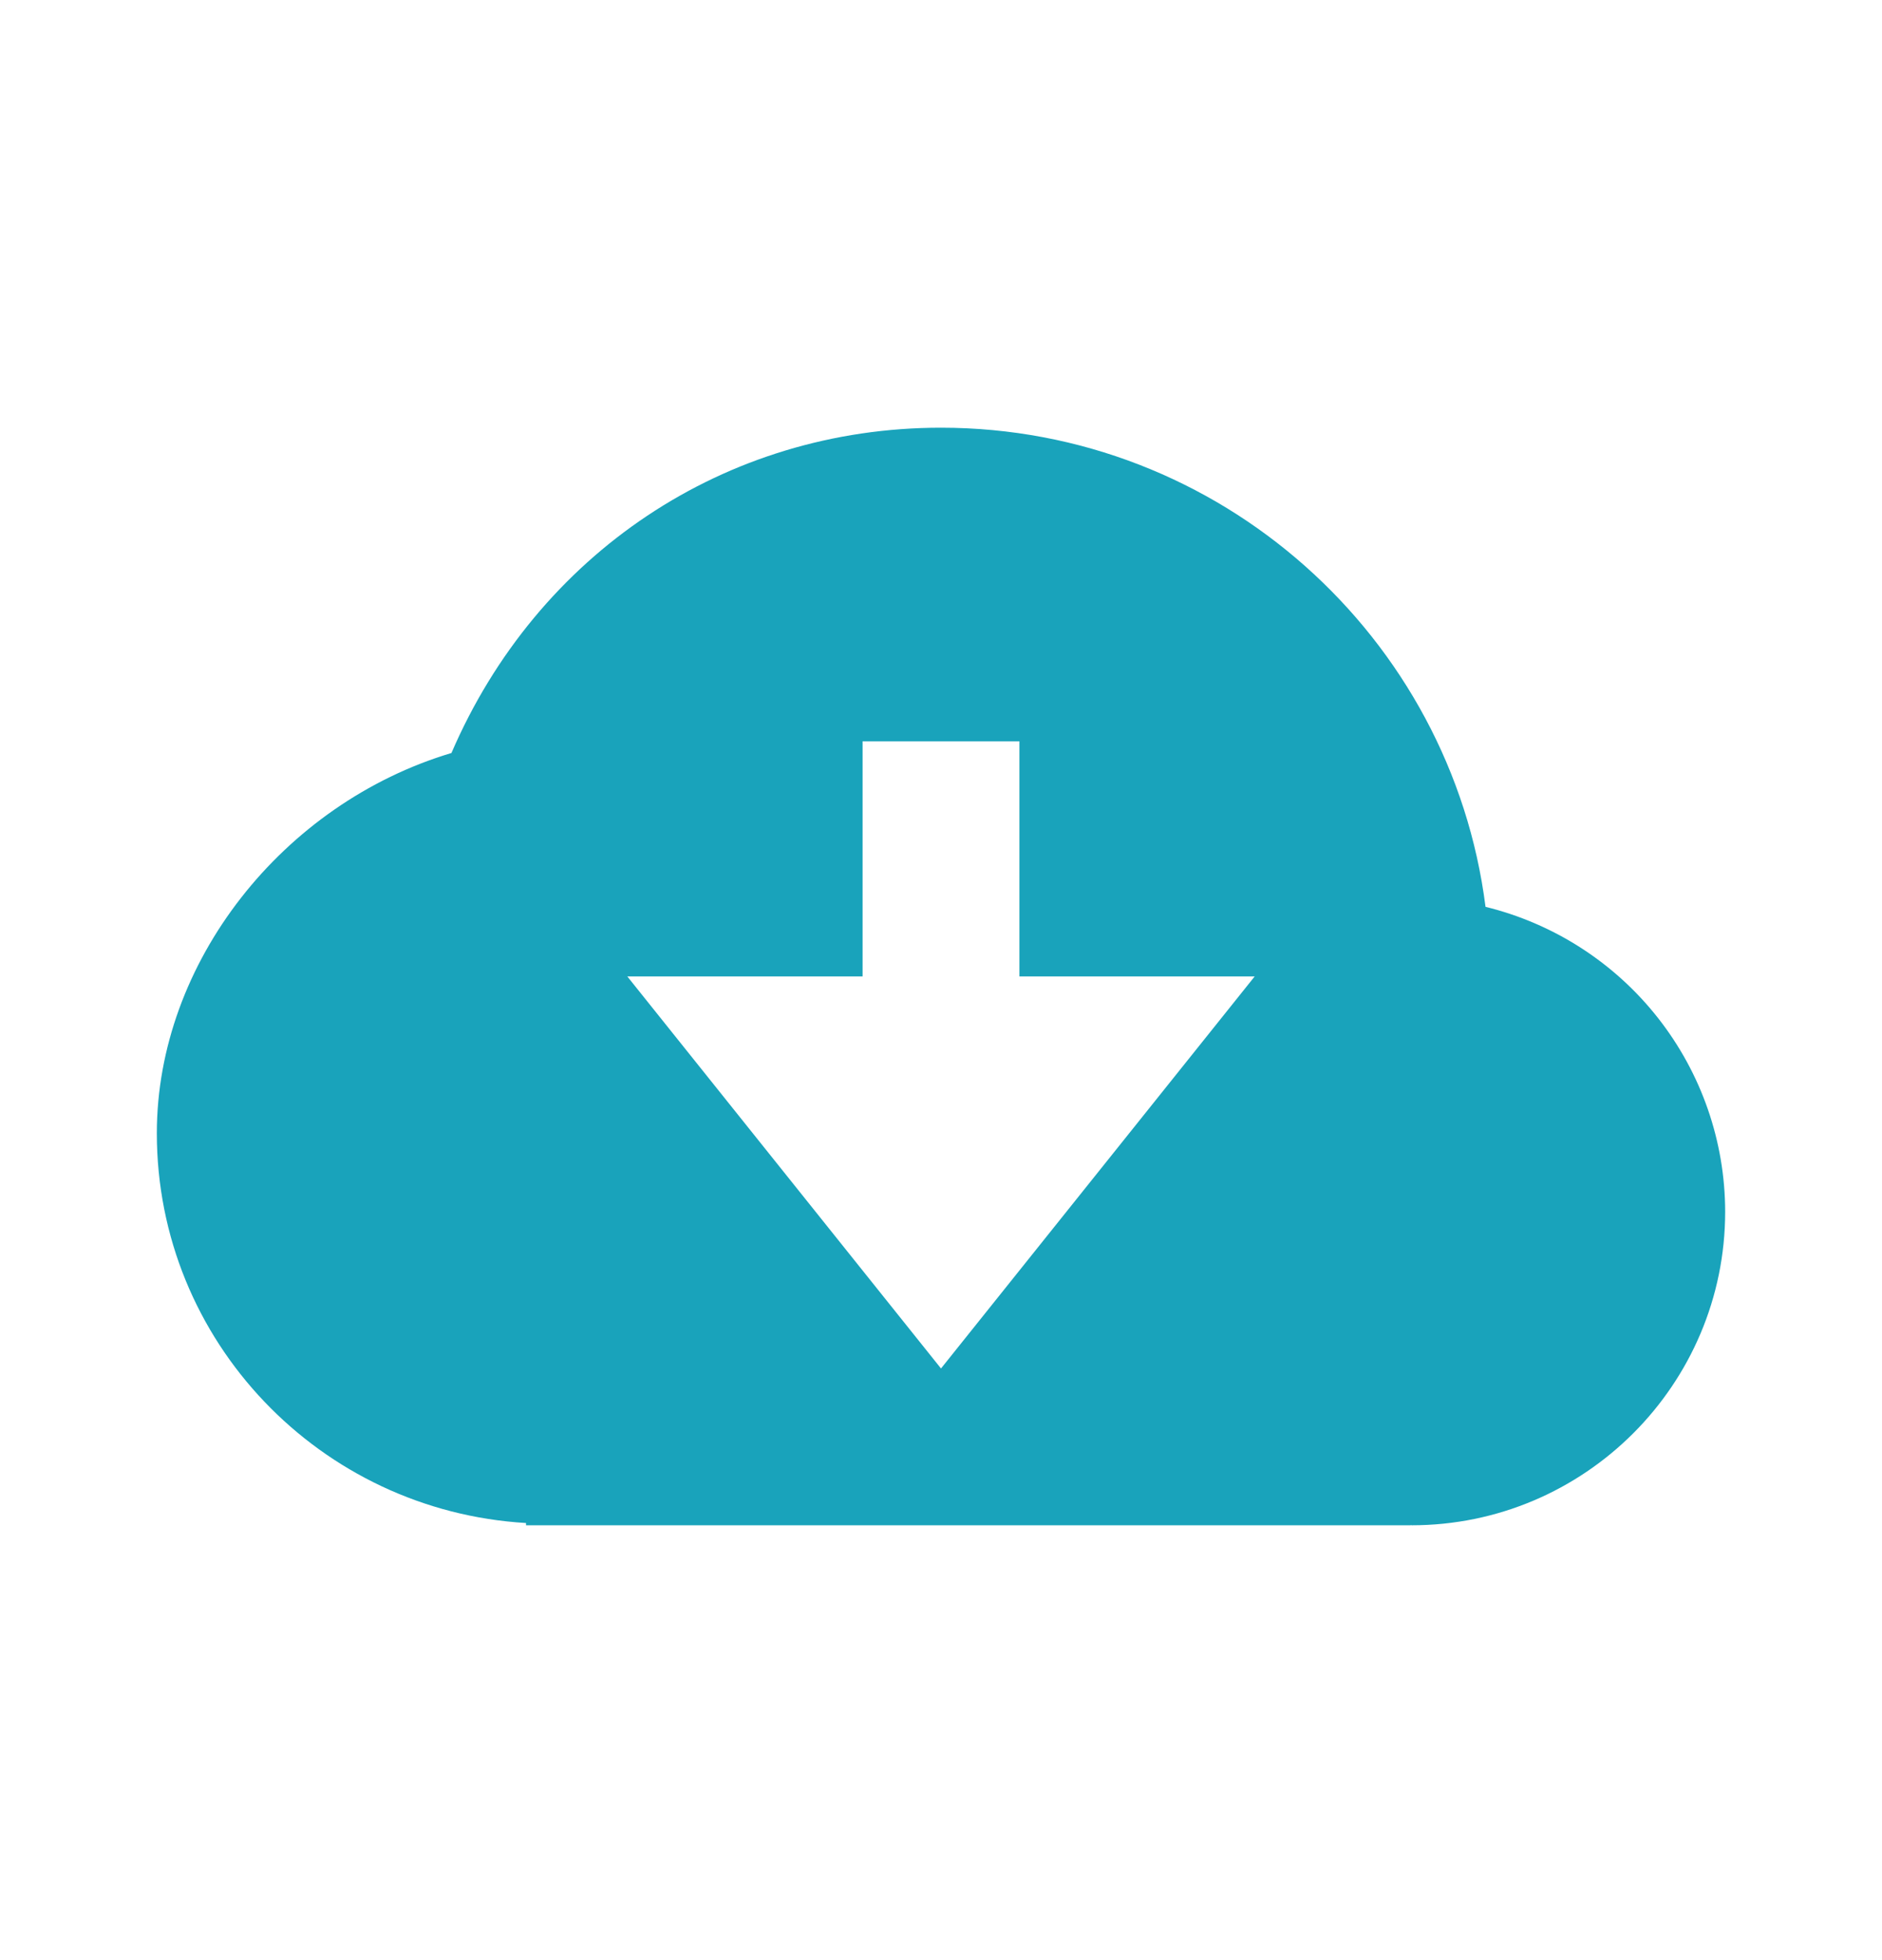 <svg width="24" height="25" viewBox="0 0 24 25" fill="none" xmlns="http://www.w3.org/2000/svg">
<path d="M18.944 11.566C18.507 8.125 15.56 5.455 12 5.455C9.244 5.455 6.85 7.065 5.757 9.604C3.609 10.246 2 12.274 2 14.454C2 17.111 4.089 19.27 6.708 19.425V19.454H17.99V19.451L18 19.454C20.206 19.454 22 17.66 22 15.454C21.999 14.558 21.697 13.688 21.143 12.983C20.589 12.278 19.815 11.78 18.944 11.566ZM8 12.454H11V9.455H13V12.454H16L12 17.454L8 12.454Z" fill="#19A3BB"/>
</svg>
